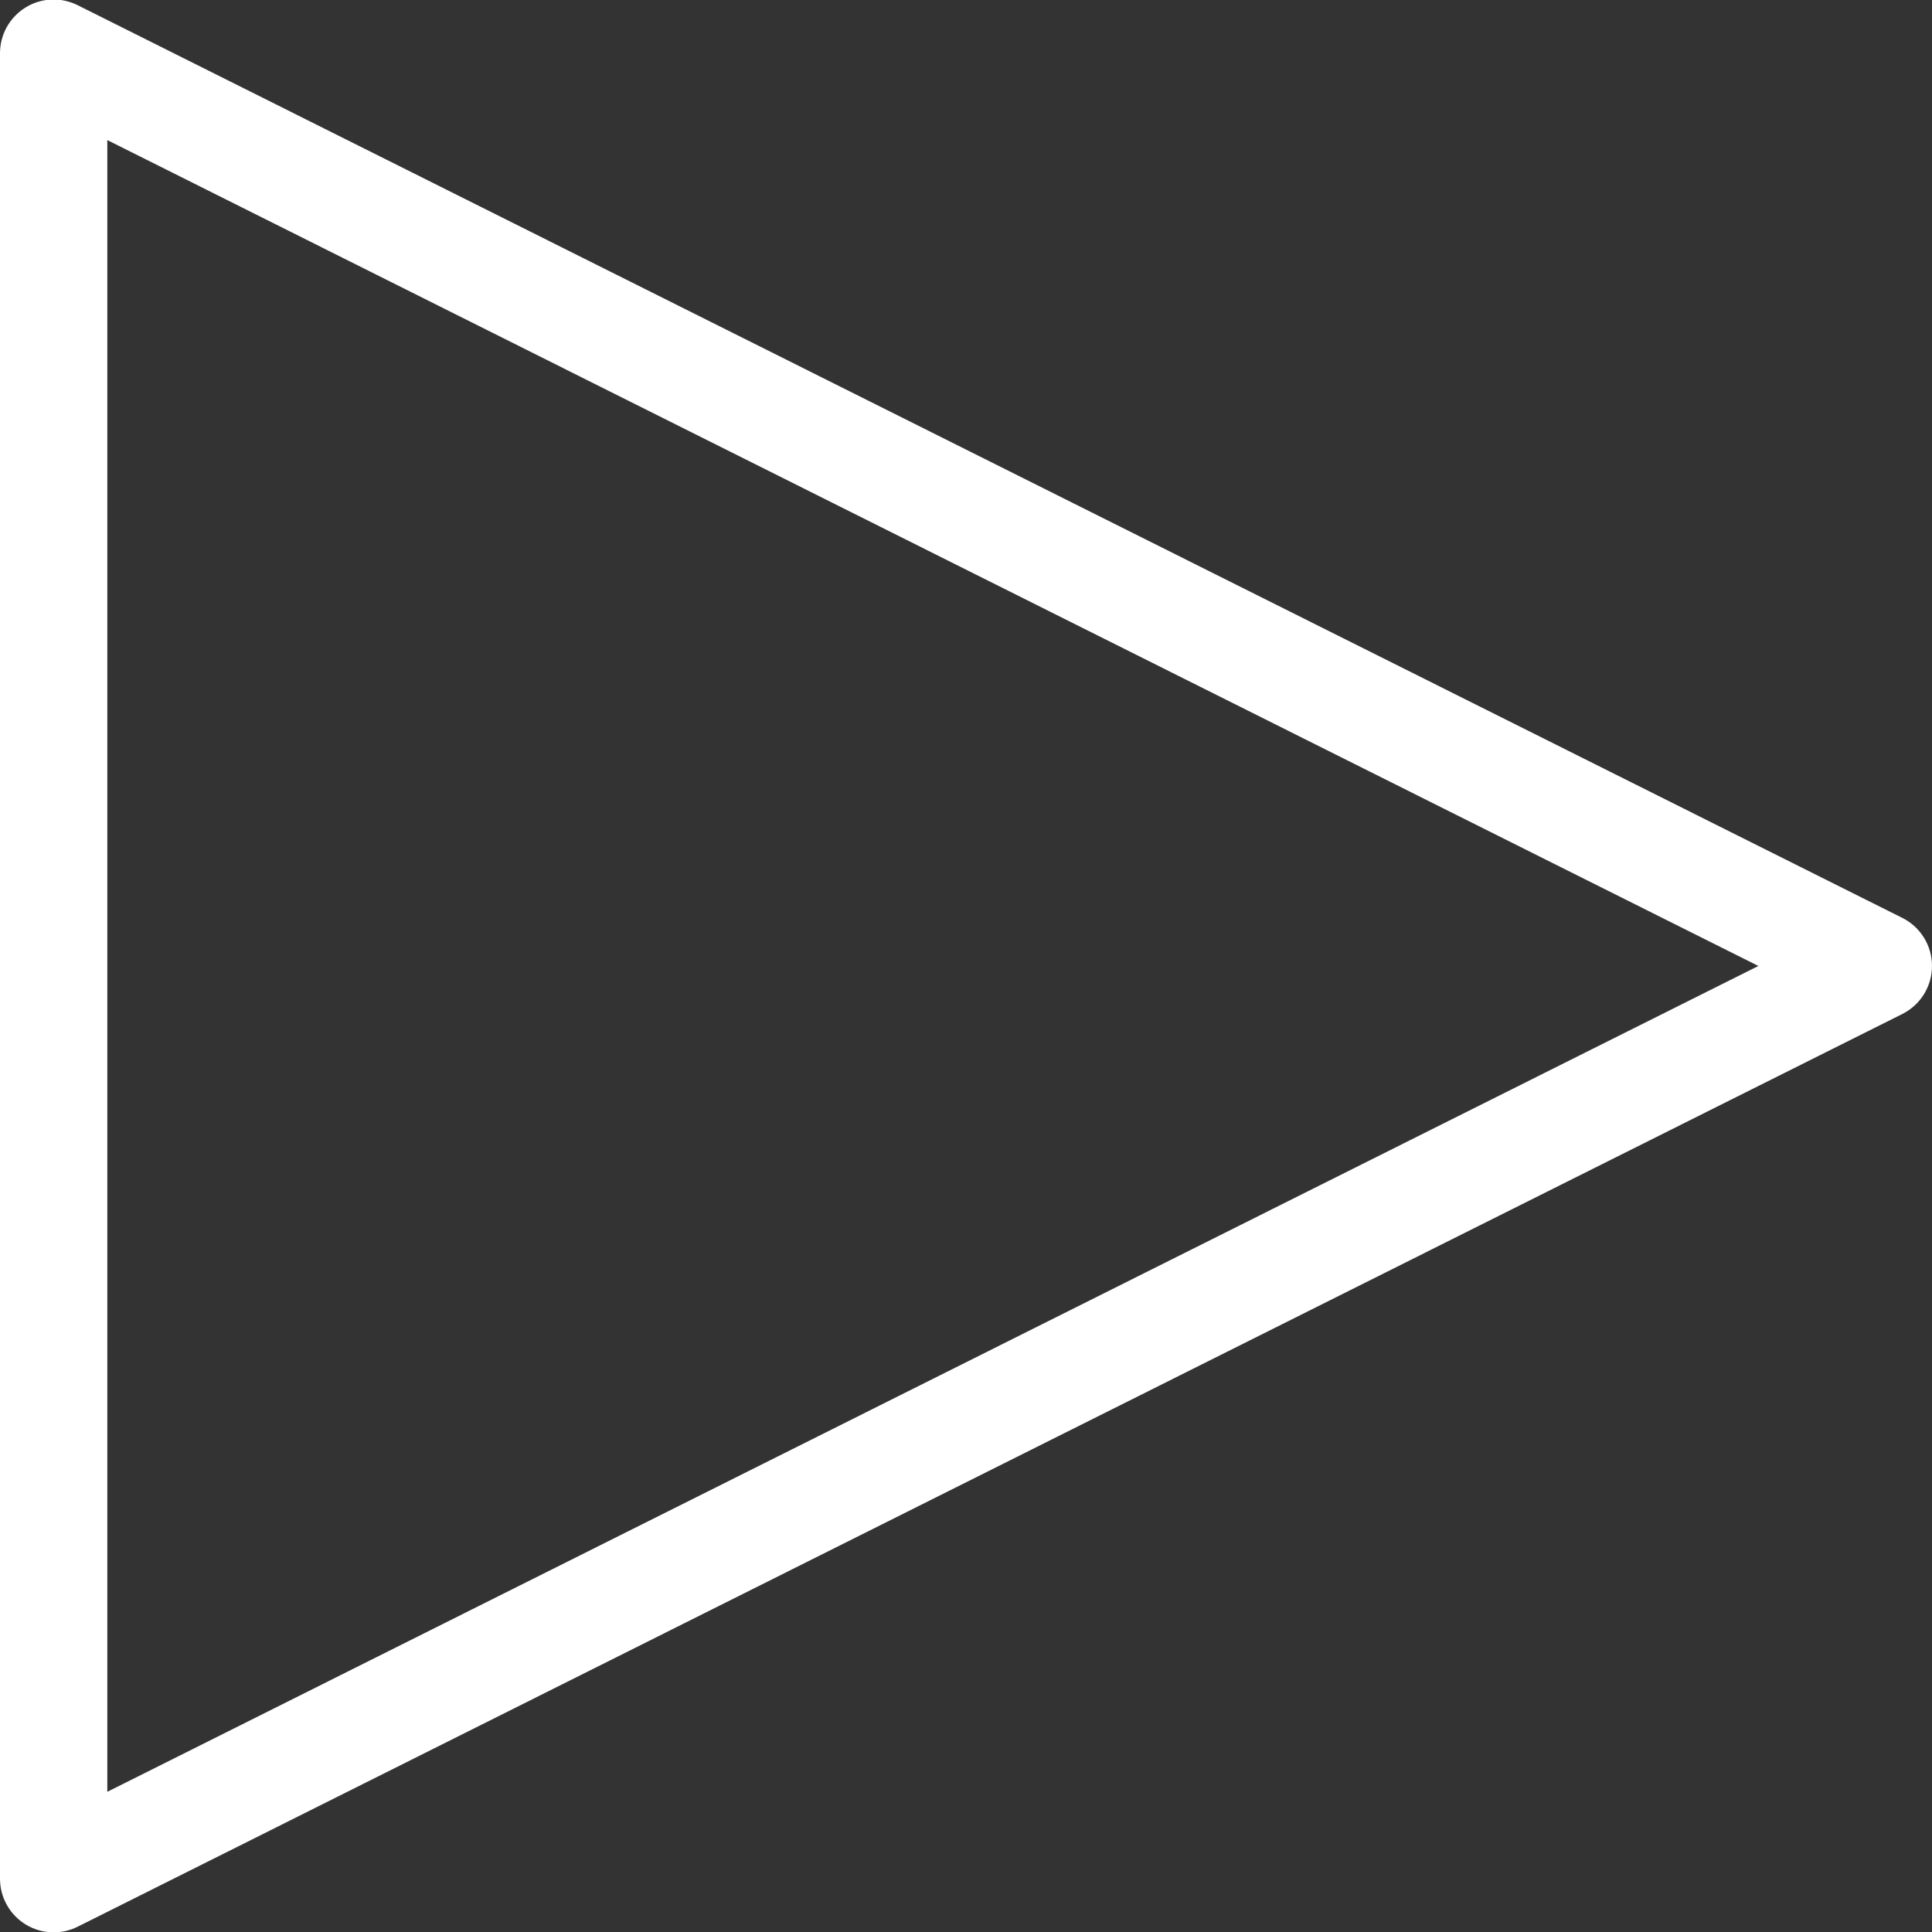<svg xmlns="http://www.w3.org/2000/svg" xmlns:xlink="http://www.w3.org/1999/xlink" preserveAspectRatio="xMidYMid" width="55" height="55" viewBox="0 0 55 55">
  <rect x="0" y="0" width="55" height="55" fill="#333333" stroke="none"/>
  <defs>
    <style>
      .cls-1 {
        fill: #fff;
        fill-rule: evenodd;
      }
    </style>
  </defs>
  <path d="M1.528,55.010 C1.249,55.010 0.970,54.934 0.724,54.782 C0.274,54.503 -0.000,54.012 -0.000,53.482 L-0.000,1.515 C-0.000,0.985 0.274,0.494 0.724,0.215 C1.174,-0.066 1.739,-0.088 2.211,0.148 L54.156,26.131 C54.674,26.391 55.000,26.919 55.000,27.499 C55.000,28.077 54.674,28.606 54.156,28.866 L2.211,54.849 C1.995,54.957 1.761,55.010 1.528,55.010 ZM3.055,3.988 L3.055,51.009 L50.057,27.499 L3.055,3.988 Z" class="cls-1"/>
</svg>
